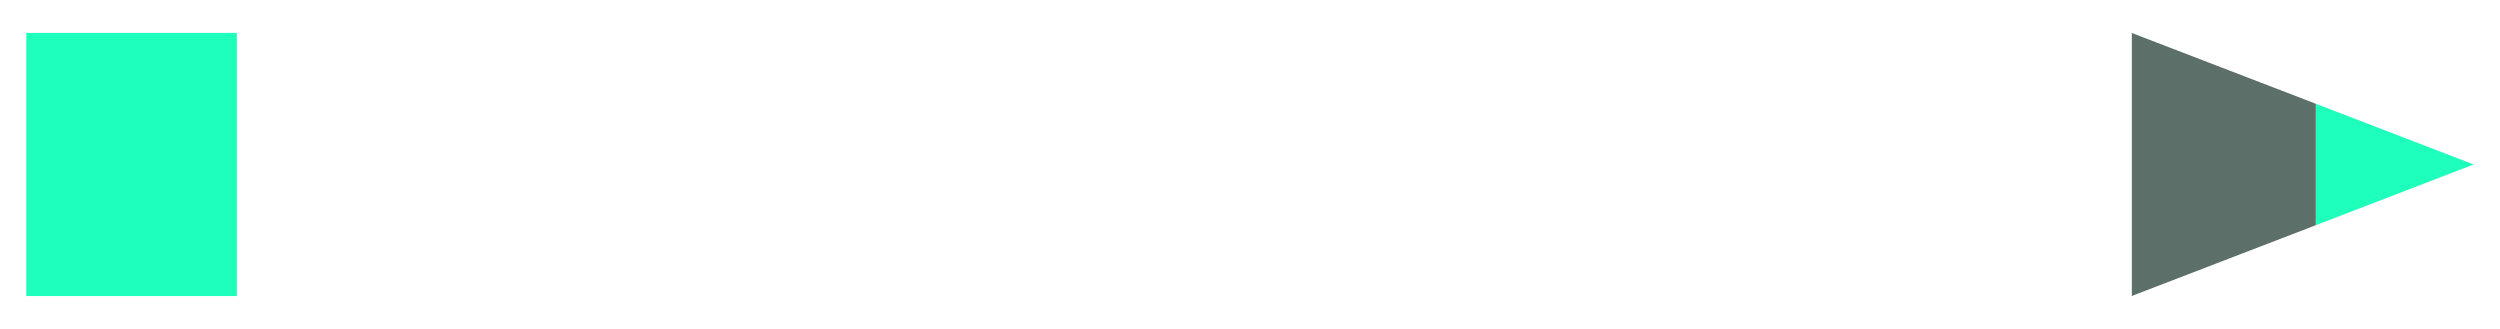 <svg width="190" height="25" viewBox="0 0 190 25" fill="none" xmlns="http://www.w3.org/2000/svg">
<g filter="url(#filter0_d_290_122)">
<path d="M176 16.615L188 12L176 7.385V16.615Z" fill="#1EFFBC"/>
<path d="M162 2V22L176 16.615V7.385L162 2Z" fill="#5C6F68"/>
<path fill-rule="evenodd" clip-rule="evenodd" d="M162 2H18V22H162V2Z" fill="white"/>
<path d="M2 2V22H18V2H2Z" fill="#1EFFBC"/>
</g>
<defs>
<filter id="filter0_d_290_122" x="0" y="0.5" width="190" height="24" filterUnits="userSpaceOnUse" color-interpolation-filters="sRGB">
<feFlood flood-opacity="0" result="BackgroundImageFix"/>
<feColorMatrix in="SourceAlpha" type="matrix" values="0 0 0 0 0 0 0 0 0 0 0 0 0 0 0 0 0 0 127 0" result="hardAlpha"/>
<feOffset dy="0.5"/>
<feGaussianBlur stdDeviation="1"/>
<feComposite in2="hardAlpha" operator="out"/>
<feColorMatrix type="matrix" values="0 0 0 0 0 0 0 0 0 0 0 0 0 0 0 0 0 0 0.5 0"/>
<feBlend mode="normal" in2="BackgroundImageFix" result="effect1_dropShadow_290_122"/>
<feBlend mode="normal" in="SourceGraphic" in2="effect1_dropShadow_290_122" result="shape"/>
</filter>
</defs>
</svg>
